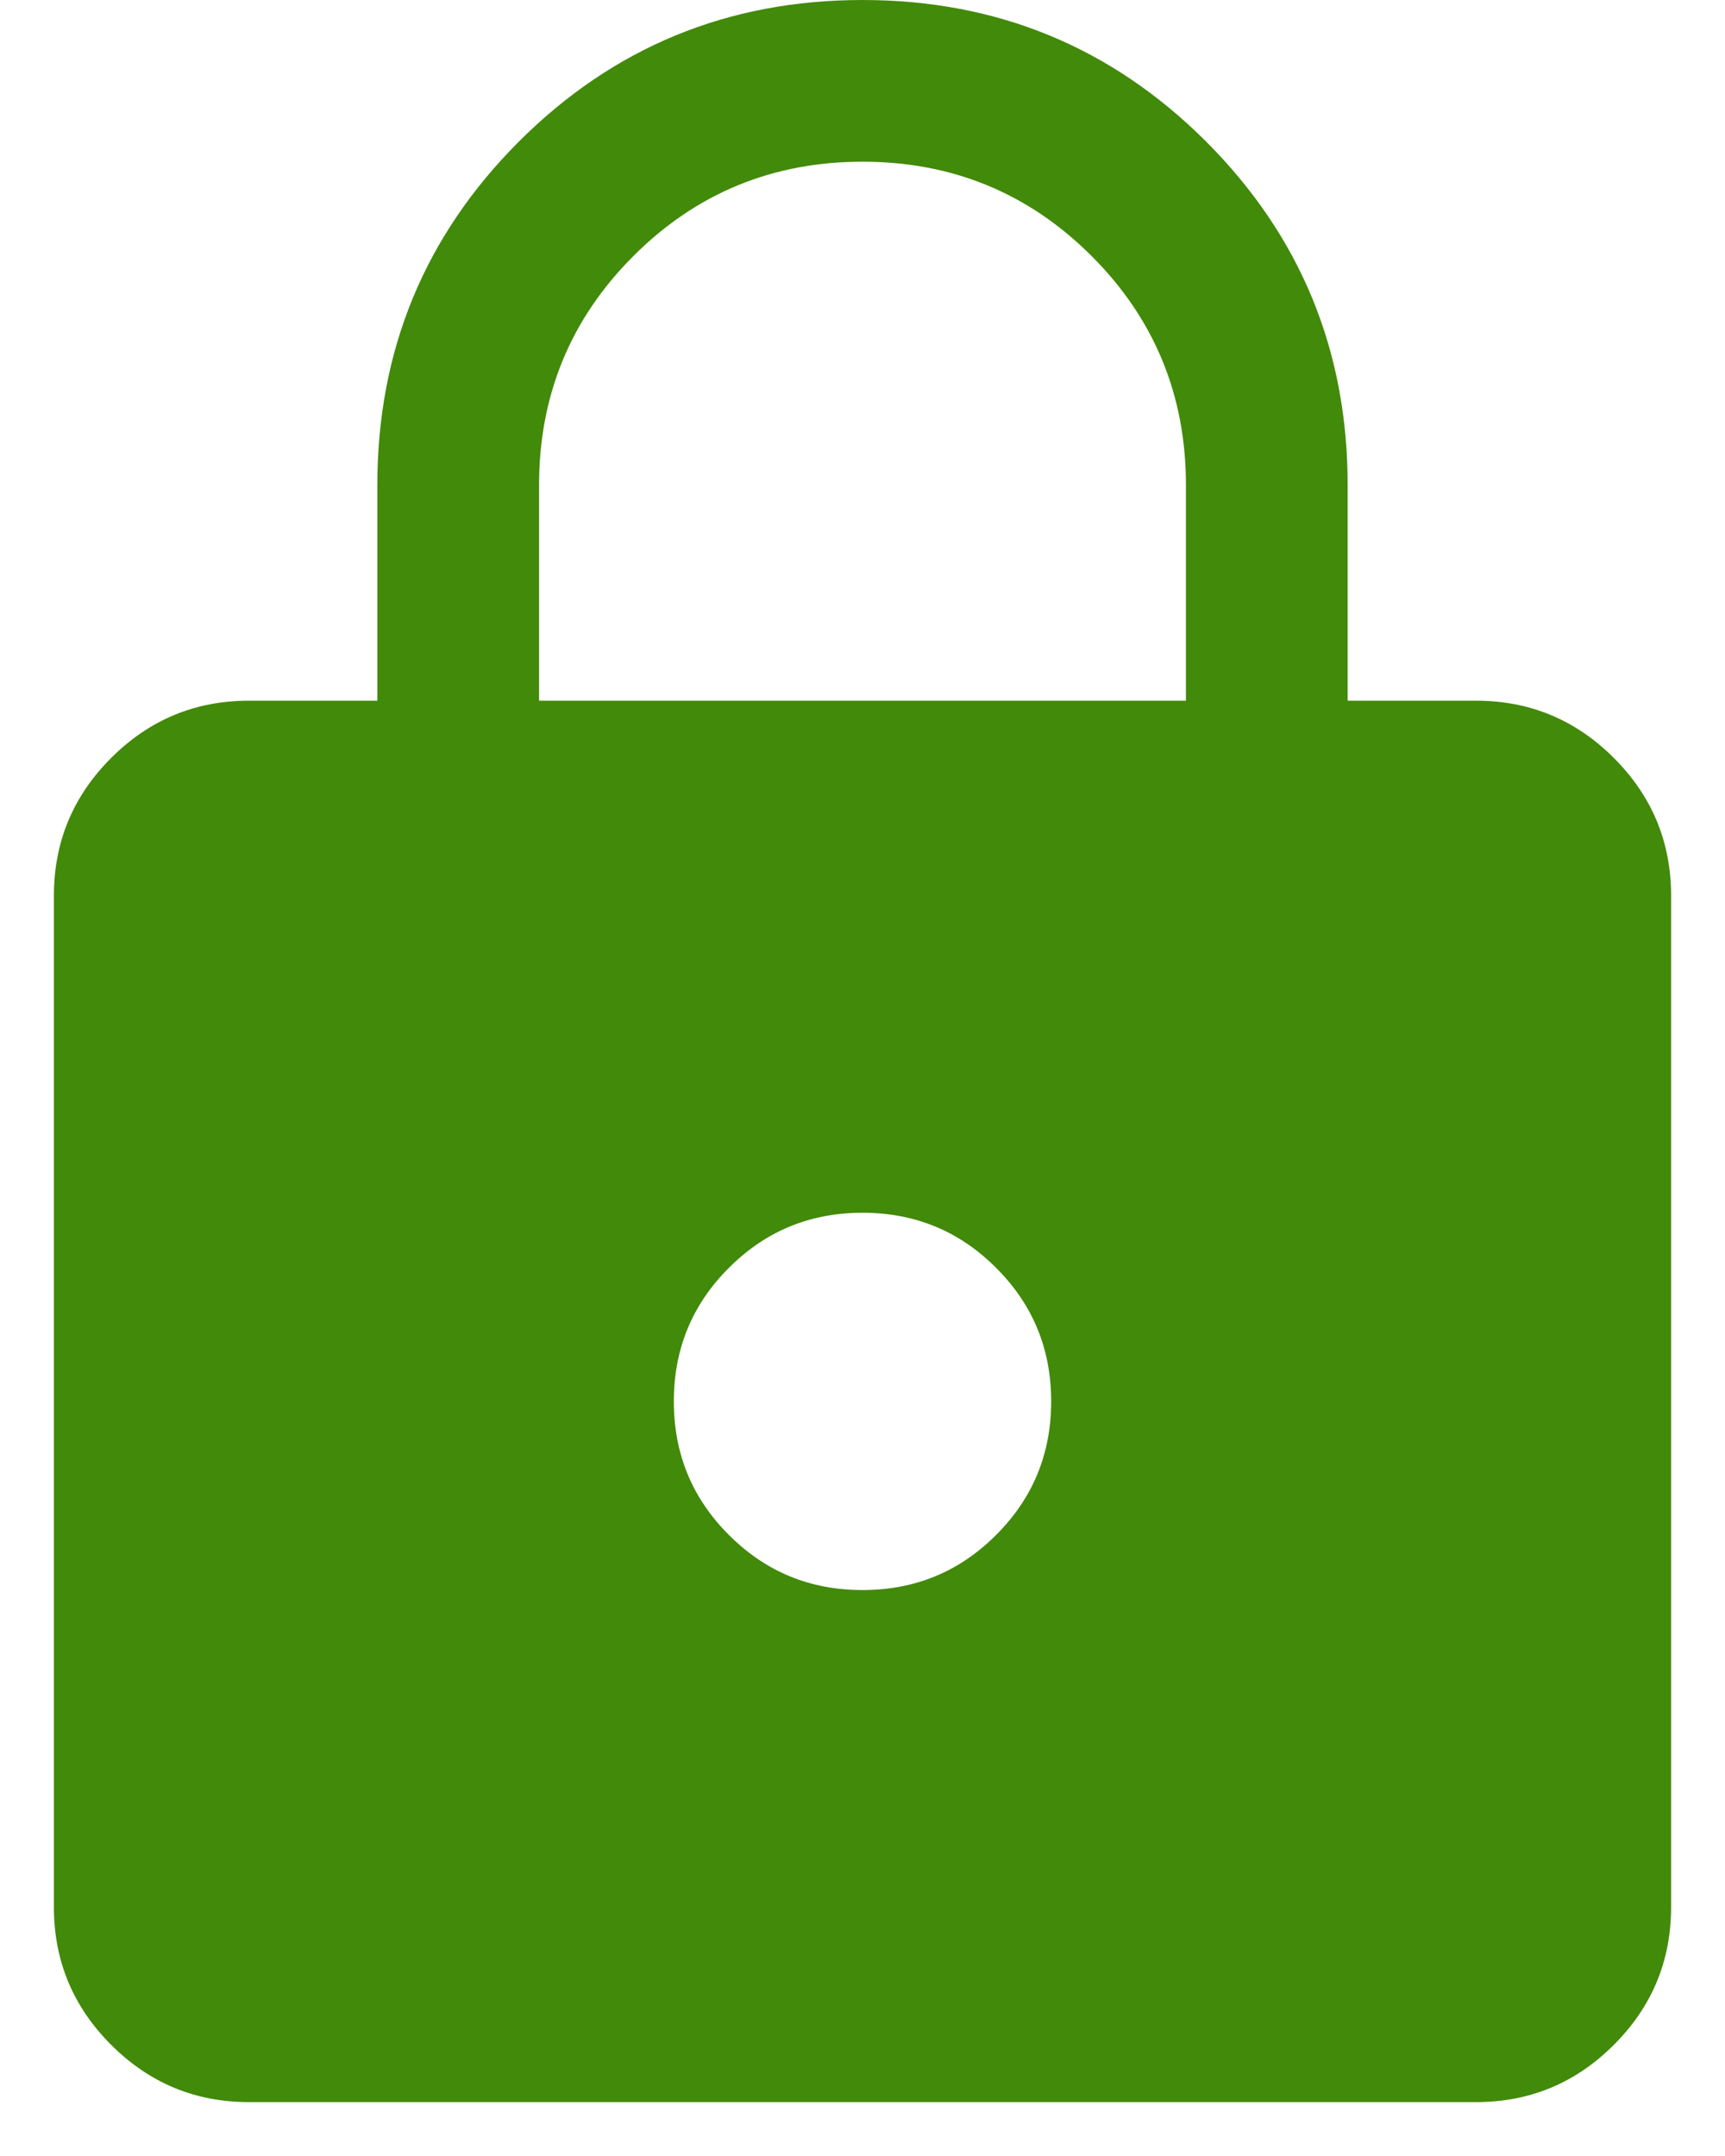 <svg width="16" height="20" viewBox="0 0 16 20" fill="none" xmlns="http://www.w3.org/2000/svg">
<path d="M2.308 19.5C1.811 19.5 1.385 19.323 1.031 18.969C0.677 18.615 0.5 18.189 0.5 17.692V8.308C0.5 7.811 0.677 7.385 1.031 7.031C1.385 6.677 1.811 6.5 2.308 6.5H3.5V4.5C3.5 3.251 3.938 2.189 4.813 1.313C5.689 0.438 6.751 0 8 0C9.249 0 10.311 0.438 11.187 1.313C12.062 2.189 12.5 3.251 12.5 4.5V6.5H13.692C14.189 6.5 14.615 6.677 14.969 7.031C15.323 7.385 15.5 7.811 15.5 8.308V17.692C15.5 18.189 15.323 18.615 14.969 18.969C14.615 19.323 14.189 19.5 13.692 19.5H2.308ZM8 14.75C8.486 14.75 8.899 14.58 9.239 14.239C9.58 13.899 9.75 13.486 9.75 13C9.75 12.514 9.58 12.101 9.239 11.761C8.899 11.42 8.486 11.25 8 11.25C7.514 11.25 7.101 11.42 6.761 11.761C6.42 12.101 6.25 12.514 6.25 13C6.25 13.486 6.42 13.899 6.761 14.239C7.101 14.58 7.514 14.75 8 14.75ZM5 6.5H11V4.5C11 3.667 10.708 2.958 10.125 2.375C9.542 1.792 8.833 1.5 8 1.5C7.167 1.5 6.458 1.792 5.875 2.375C5.292 2.958 5 3.667 5 4.5V6.5Z" fill="#428A0A"/>
</svg>
